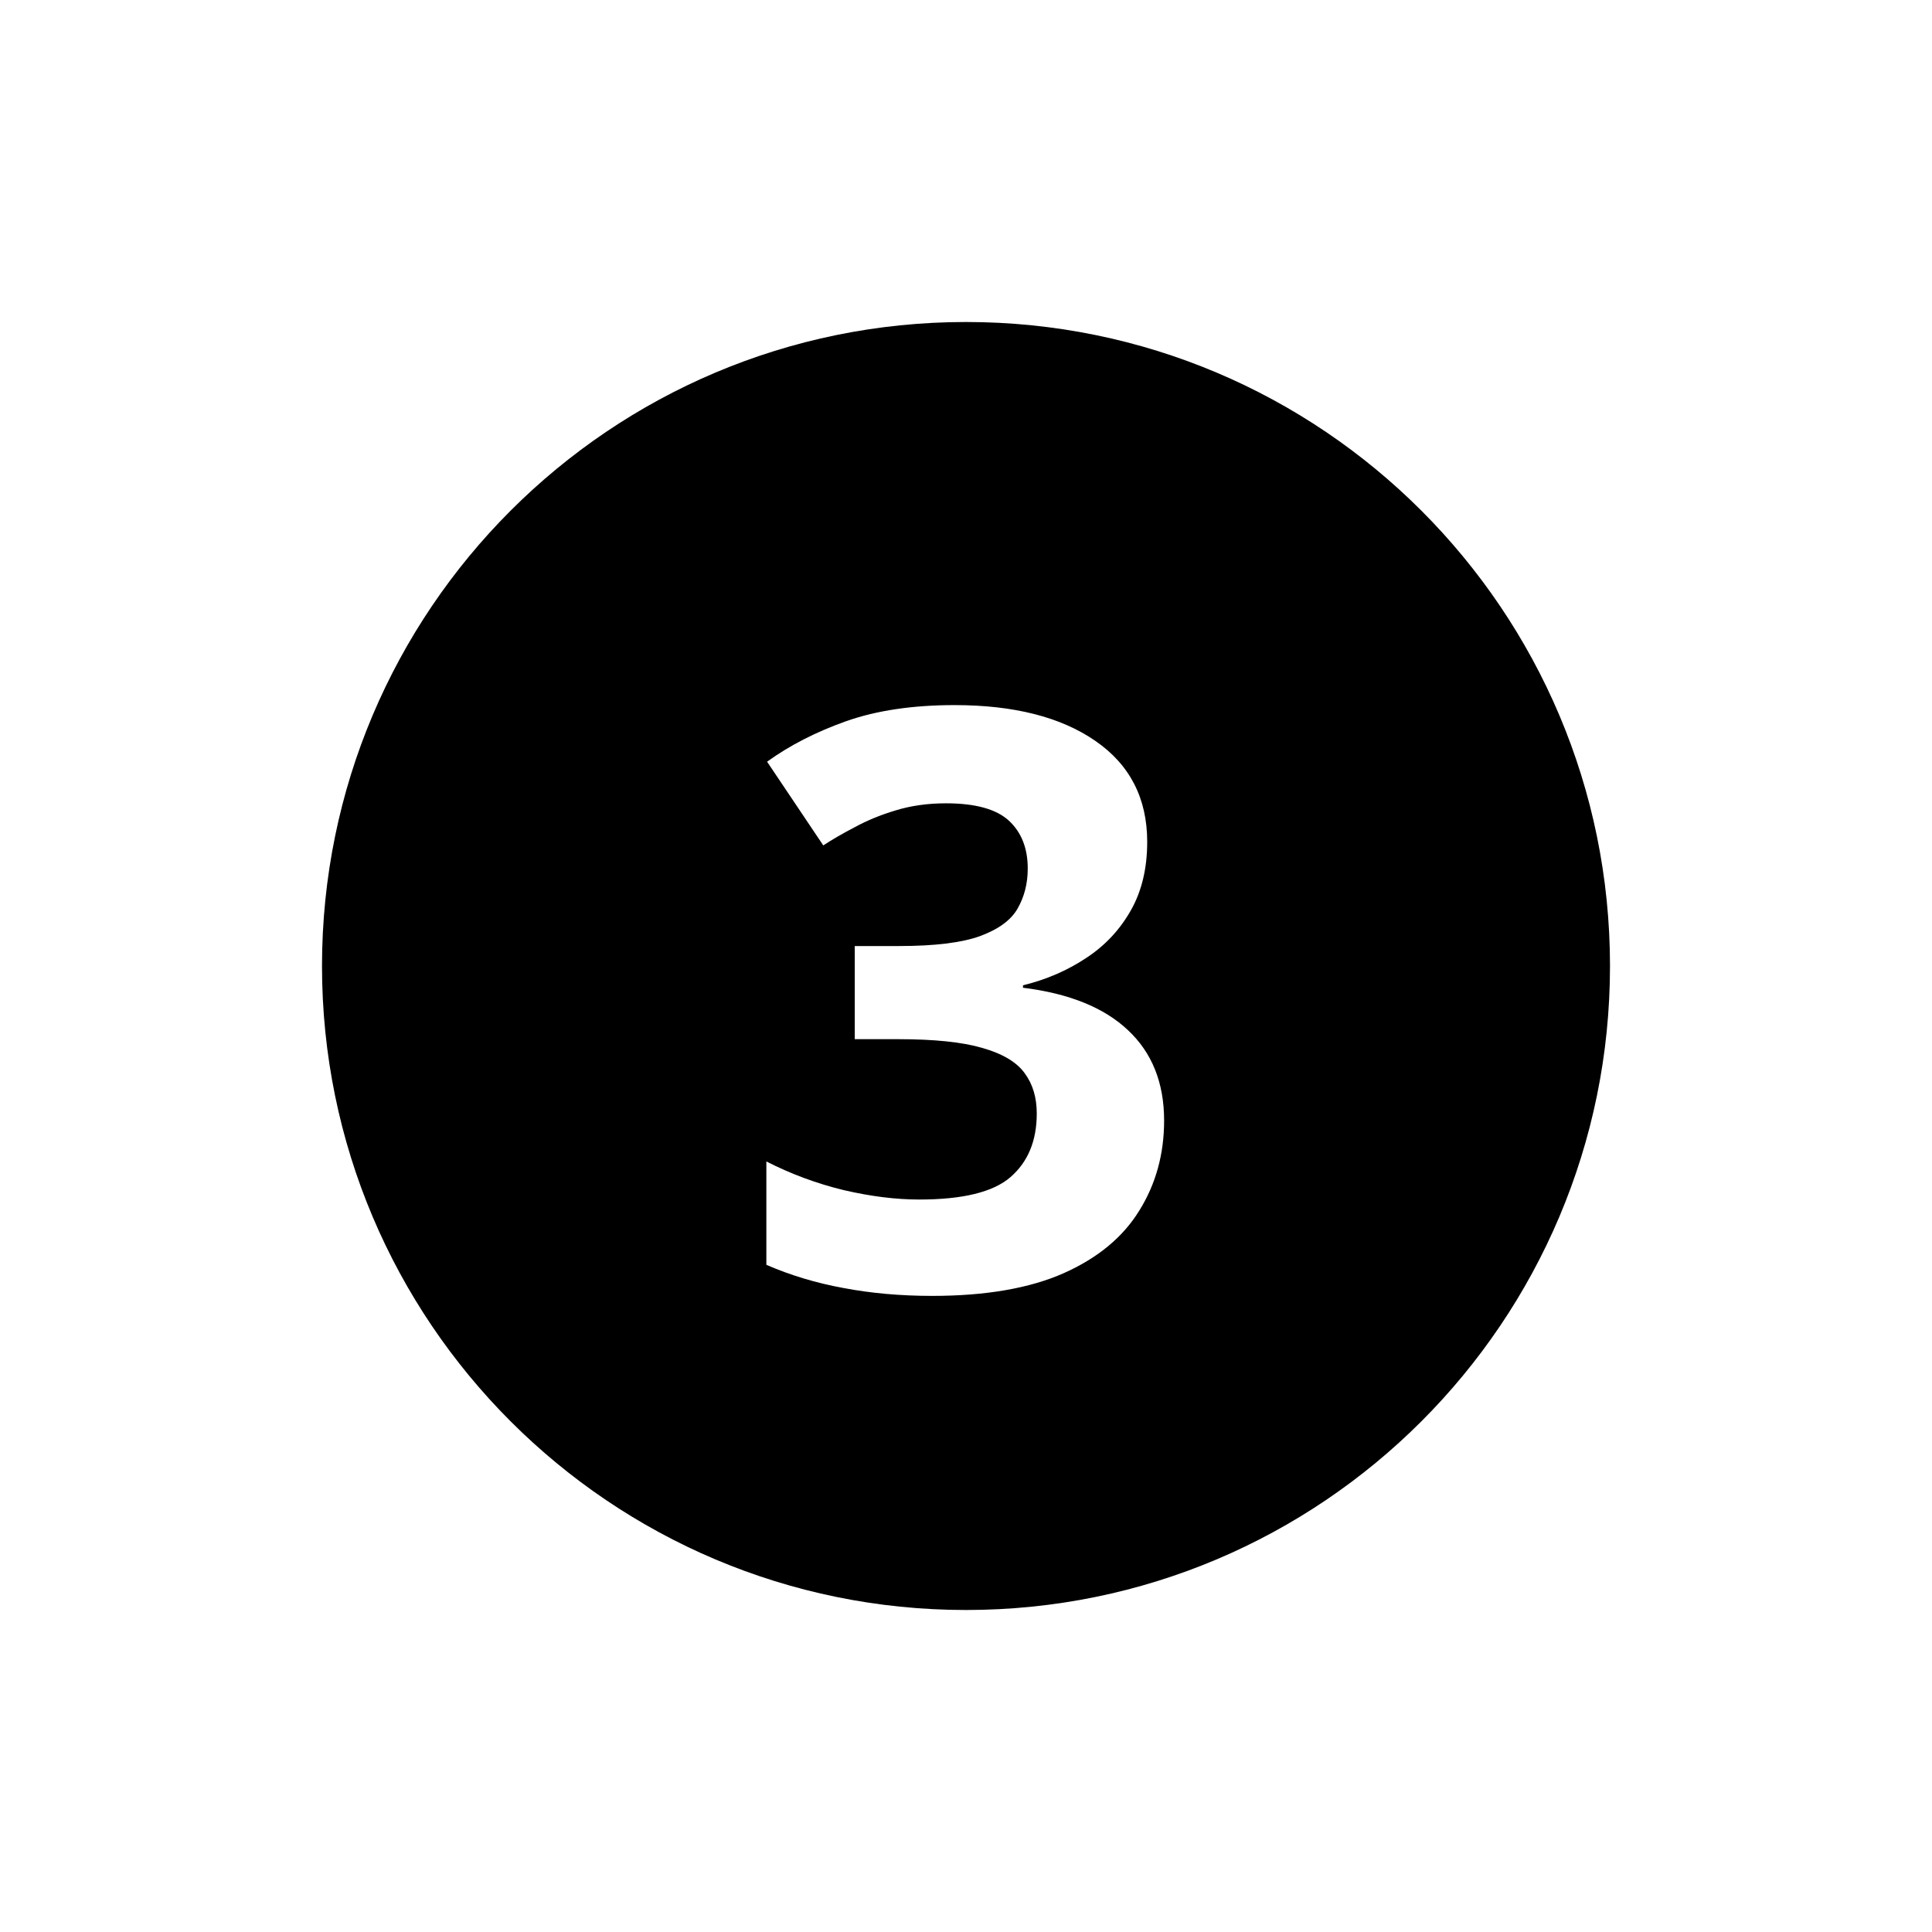 <svg width="24" height="24" viewBox="0 0 24 24"  xmlns="http://www.w3.org/2000/svg">
<path fill-rule="evenodd" clip-rule="evenodd" d="M12 20C16.418 20 20 16.418 20 12C20 7.582 16.418 4 12 4C7.582 4 4 7.582 4 12C4 16.418 7.582 20 12 20ZM14.046 11.312C14.183 11.072 14.251 10.787 14.251 10.458C14.251 9.918 14.036 9.499 13.606 9.203C13.177 8.907 12.594 8.759 11.858 8.759C11.338 8.759 10.888 8.826 10.511 8.959C10.136 9.092 9.809 9.26 9.529 9.462L10.227 10.502C10.341 10.427 10.473 10.351 10.623 10.273C10.773 10.191 10.94 10.123 11.126 10.067C11.315 10.009 11.523 9.979 11.751 9.979C12.116 9.979 12.376 10.051 12.532 10.194C12.688 10.338 12.767 10.536 12.767 10.79C12.767 10.976 12.724 11.142 12.64 11.288C12.558 11.431 12.402 11.545 12.171 11.63C11.943 11.711 11.609 11.752 11.17 11.752H10.618V12.909H11.16C11.606 12.909 11.953 12.945 12.2 13.017C12.451 13.088 12.627 13.192 12.727 13.329C12.829 13.466 12.879 13.633 12.879 13.832C12.879 14.171 12.77 14.434 12.552 14.623C12.337 14.809 11.959 14.901 11.419 14.901C11.129 14.901 10.817 14.862 10.481 14.784C10.146 14.703 9.826 14.584 9.52 14.428V15.712C9.819 15.842 10.138 15.938 10.477 16C10.818 16.065 11.186 16.098 11.58 16.098C12.247 16.098 12.793 16.003 13.216 15.815C13.639 15.626 13.951 15.367 14.153 15.038C14.358 14.709 14.461 14.337 14.461 13.92C14.461 13.451 14.311 13.077 14.012 12.797C13.716 12.517 13.281 12.341 12.708 12.27V12.24C12.998 12.169 13.258 12.056 13.489 11.903C13.724 11.75 13.909 11.553 14.046 11.312Z" />
</svg>
